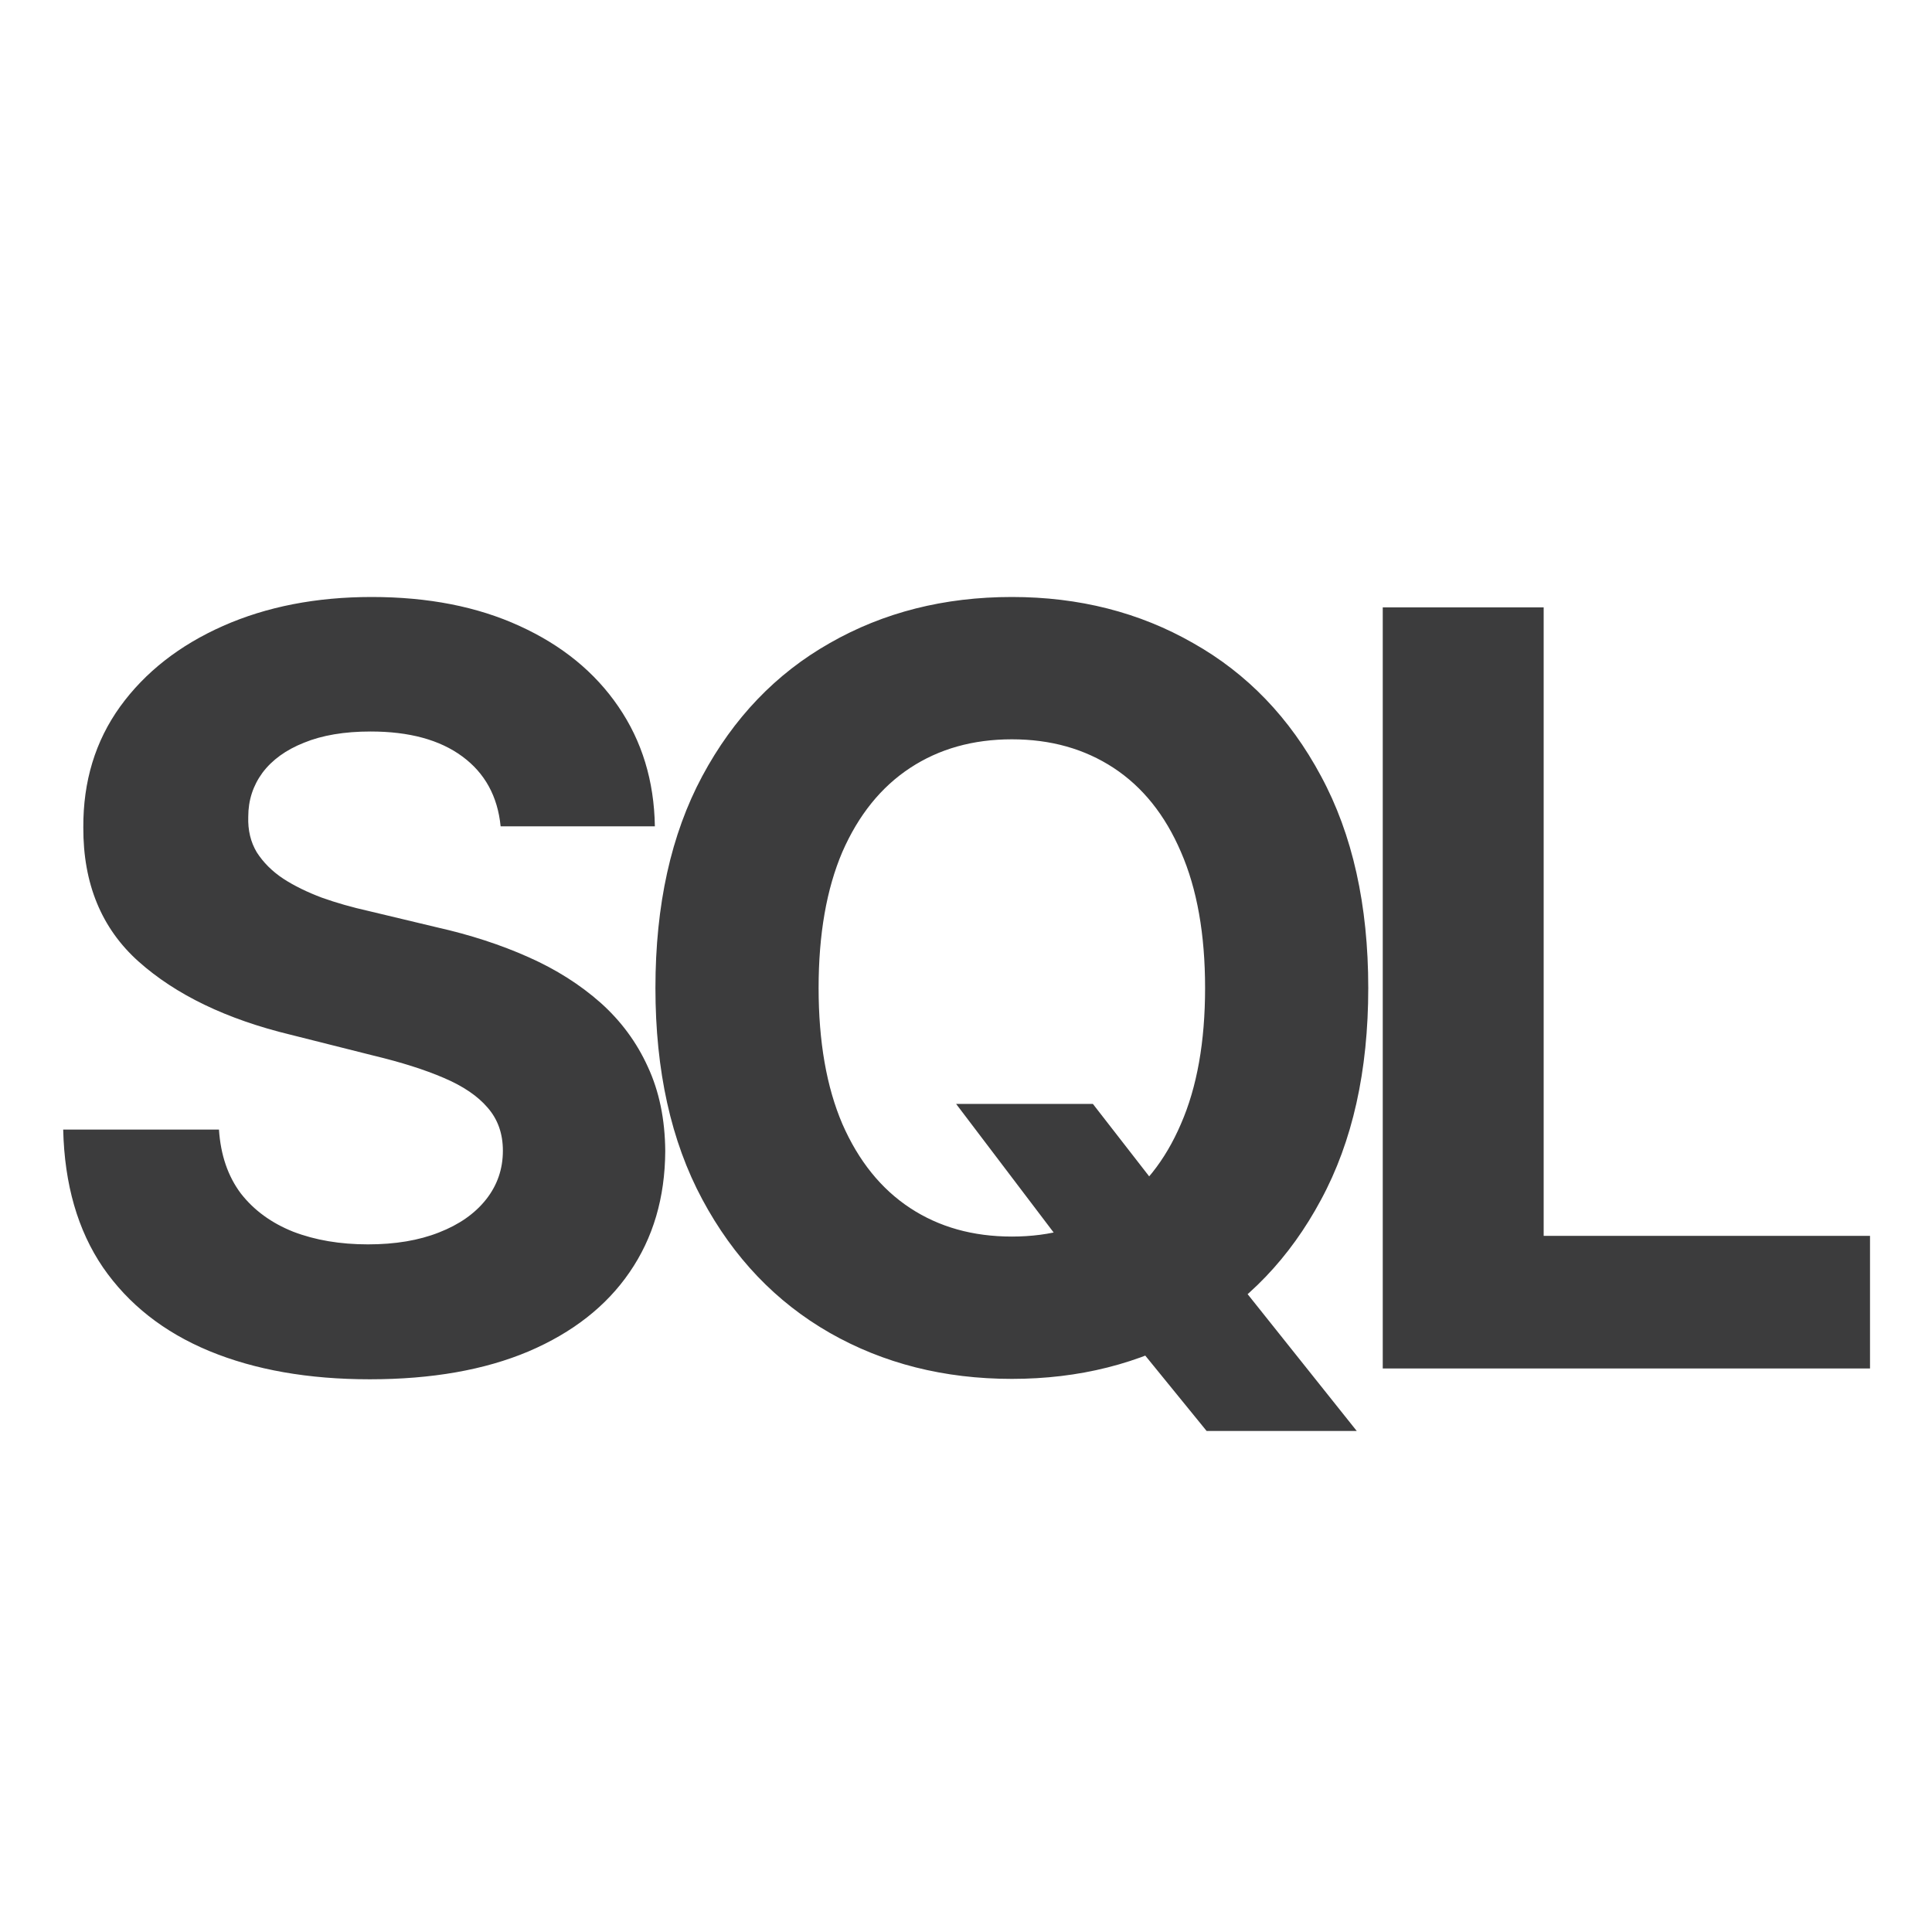 <svg width="24" height="24" viewBox="0 0 24 24" fill="none" xmlns="http://www.w3.org/2000/svg">
<path d="M6.219 10.265C6.182 9.892 6.023 9.603 5.743 9.397C5.463 9.19 5.083 9.087 4.603 9.087C4.277 9.087 4.001 9.134 3.777 9.226C3.552 9.315 3.38 9.44 3.26 9.6C3.143 9.76 3.084 9.941 3.084 10.145C3.078 10.314 3.114 10.461 3.19 10.588C3.271 10.714 3.38 10.823 3.518 10.915C3.657 11.005 3.817 11.083 3.998 11.151C4.18 11.216 4.374 11.271 4.58 11.317L5.429 11.52C5.842 11.613 6.22 11.736 6.565 11.89C6.91 12.043 7.208 12.233 7.461 12.457C7.713 12.682 7.909 12.947 8.047 13.251C8.189 13.556 8.261 13.905 8.264 14.299C8.261 14.878 8.113 15.38 7.821 15.804C7.532 16.226 7.113 16.554 6.565 16.788C6.02 17.018 5.363 17.134 4.594 17.134C3.831 17.134 3.166 17.017 2.6 16.783C2.036 16.549 1.596 16.203 1.279 15.744C0.965 15.283 0.801 14.712 0.785 14.032H2.72C2.741 14.349 2.832 14.613 2.992 14.826C3.155 15.035 3.372 15.193 3.643 15.301C3.917 15.406 4.226 15.458 4.571 15.458C4.909 15.458 5.203 15.409 5.453 15.31C5.705 15.212 5.9 15.075 6.039 14.899C6.177 14.724 6.247 14.523 6.247 14.295C6.247 14.082 6.184 13.904 6.057 13.759C5.934 13.615 5.753 13.492 5.513 13.39C5.276 13.288 4.985 13.196 4.64 13.113L3.611 12.854C2.813 12.661 2.184 12.357 1.722 11.945C1.261 11.533 1.032 10.977 1.035 10.278C1.032 9.706 1.184 9.206 1.492 8.778C1.802 8.35 2.229 8.016 2.77 7.776C3.312 7.536 3.928 7.416 4.617 7.416C5.319 7.416 5.931 7.536 6.454 7.776C6.981 8.016 7.39 8.35 7.682 8.778C7.975 9.206 8.126 9.701 8.135 10.265H6.219ZM11.877 13.713H13.576L14.43 14.812L15.27 15.79L16.854 17.776H14.989L13.899 16.437L13.341 15.643L11.877 13.713ZM16.997 12.273C16.997 13.304 16.801 14.181 16.41 14.904C16.023 15.627 15.493 16.18 14.822 16.561C14.155 16.94 13.404 17.129 12.57 17.129C11.729 17.129 10.975 16.938 10.307 16.557C9.64 16.175 9.112 15.623 8.724 14.899C8.336 14.176 8.142 13.301 8.142 12.273C8.142 11.242 8.336 10.365 8.724 9.641C9.112 8.918 9.64 8.367 10.307 7.989C10.975 7.607 11.729 7.416 12.57 7.416C13.404 7.416 14.155 7.607 14.822 7.989C15.493 8.367 16.023 8.918 16.41 9.641C16.801 10.365 16.997 11.242 16.997 12.273ZM14.97 12.273C14.97 11.605 14.87 11.042 14.67 10.583C14.473 10.124 14.195 9.777 13.835 9.54C13.474 9.303 13.053 9.184 12.57 9.184C12.086 9.184 11.665 9.303 11.305 9.54C10.945 9.777 10.665 10.124 10.464 10.583C10.268 11.042 10.169 11.605 10.169 12.273C10.169 12.941 10.268 13.504 10.464 13.962C10.665 14.421 10.945 14.769 11.305 15.006C11.665 15.243 12.086 15.361 12.57 15.361C13.053 15.361 13.474 15.243 13.835 15.006C14.195 14.769 14.473 14.421 14.67 13.962C14.87 13.504 14.97 12.941 14.97 12.273ZM17.177 17V7.545H19.176V15.352H23.23V17H17.177Z" fill="#3C3C3D"/>
</svg>
